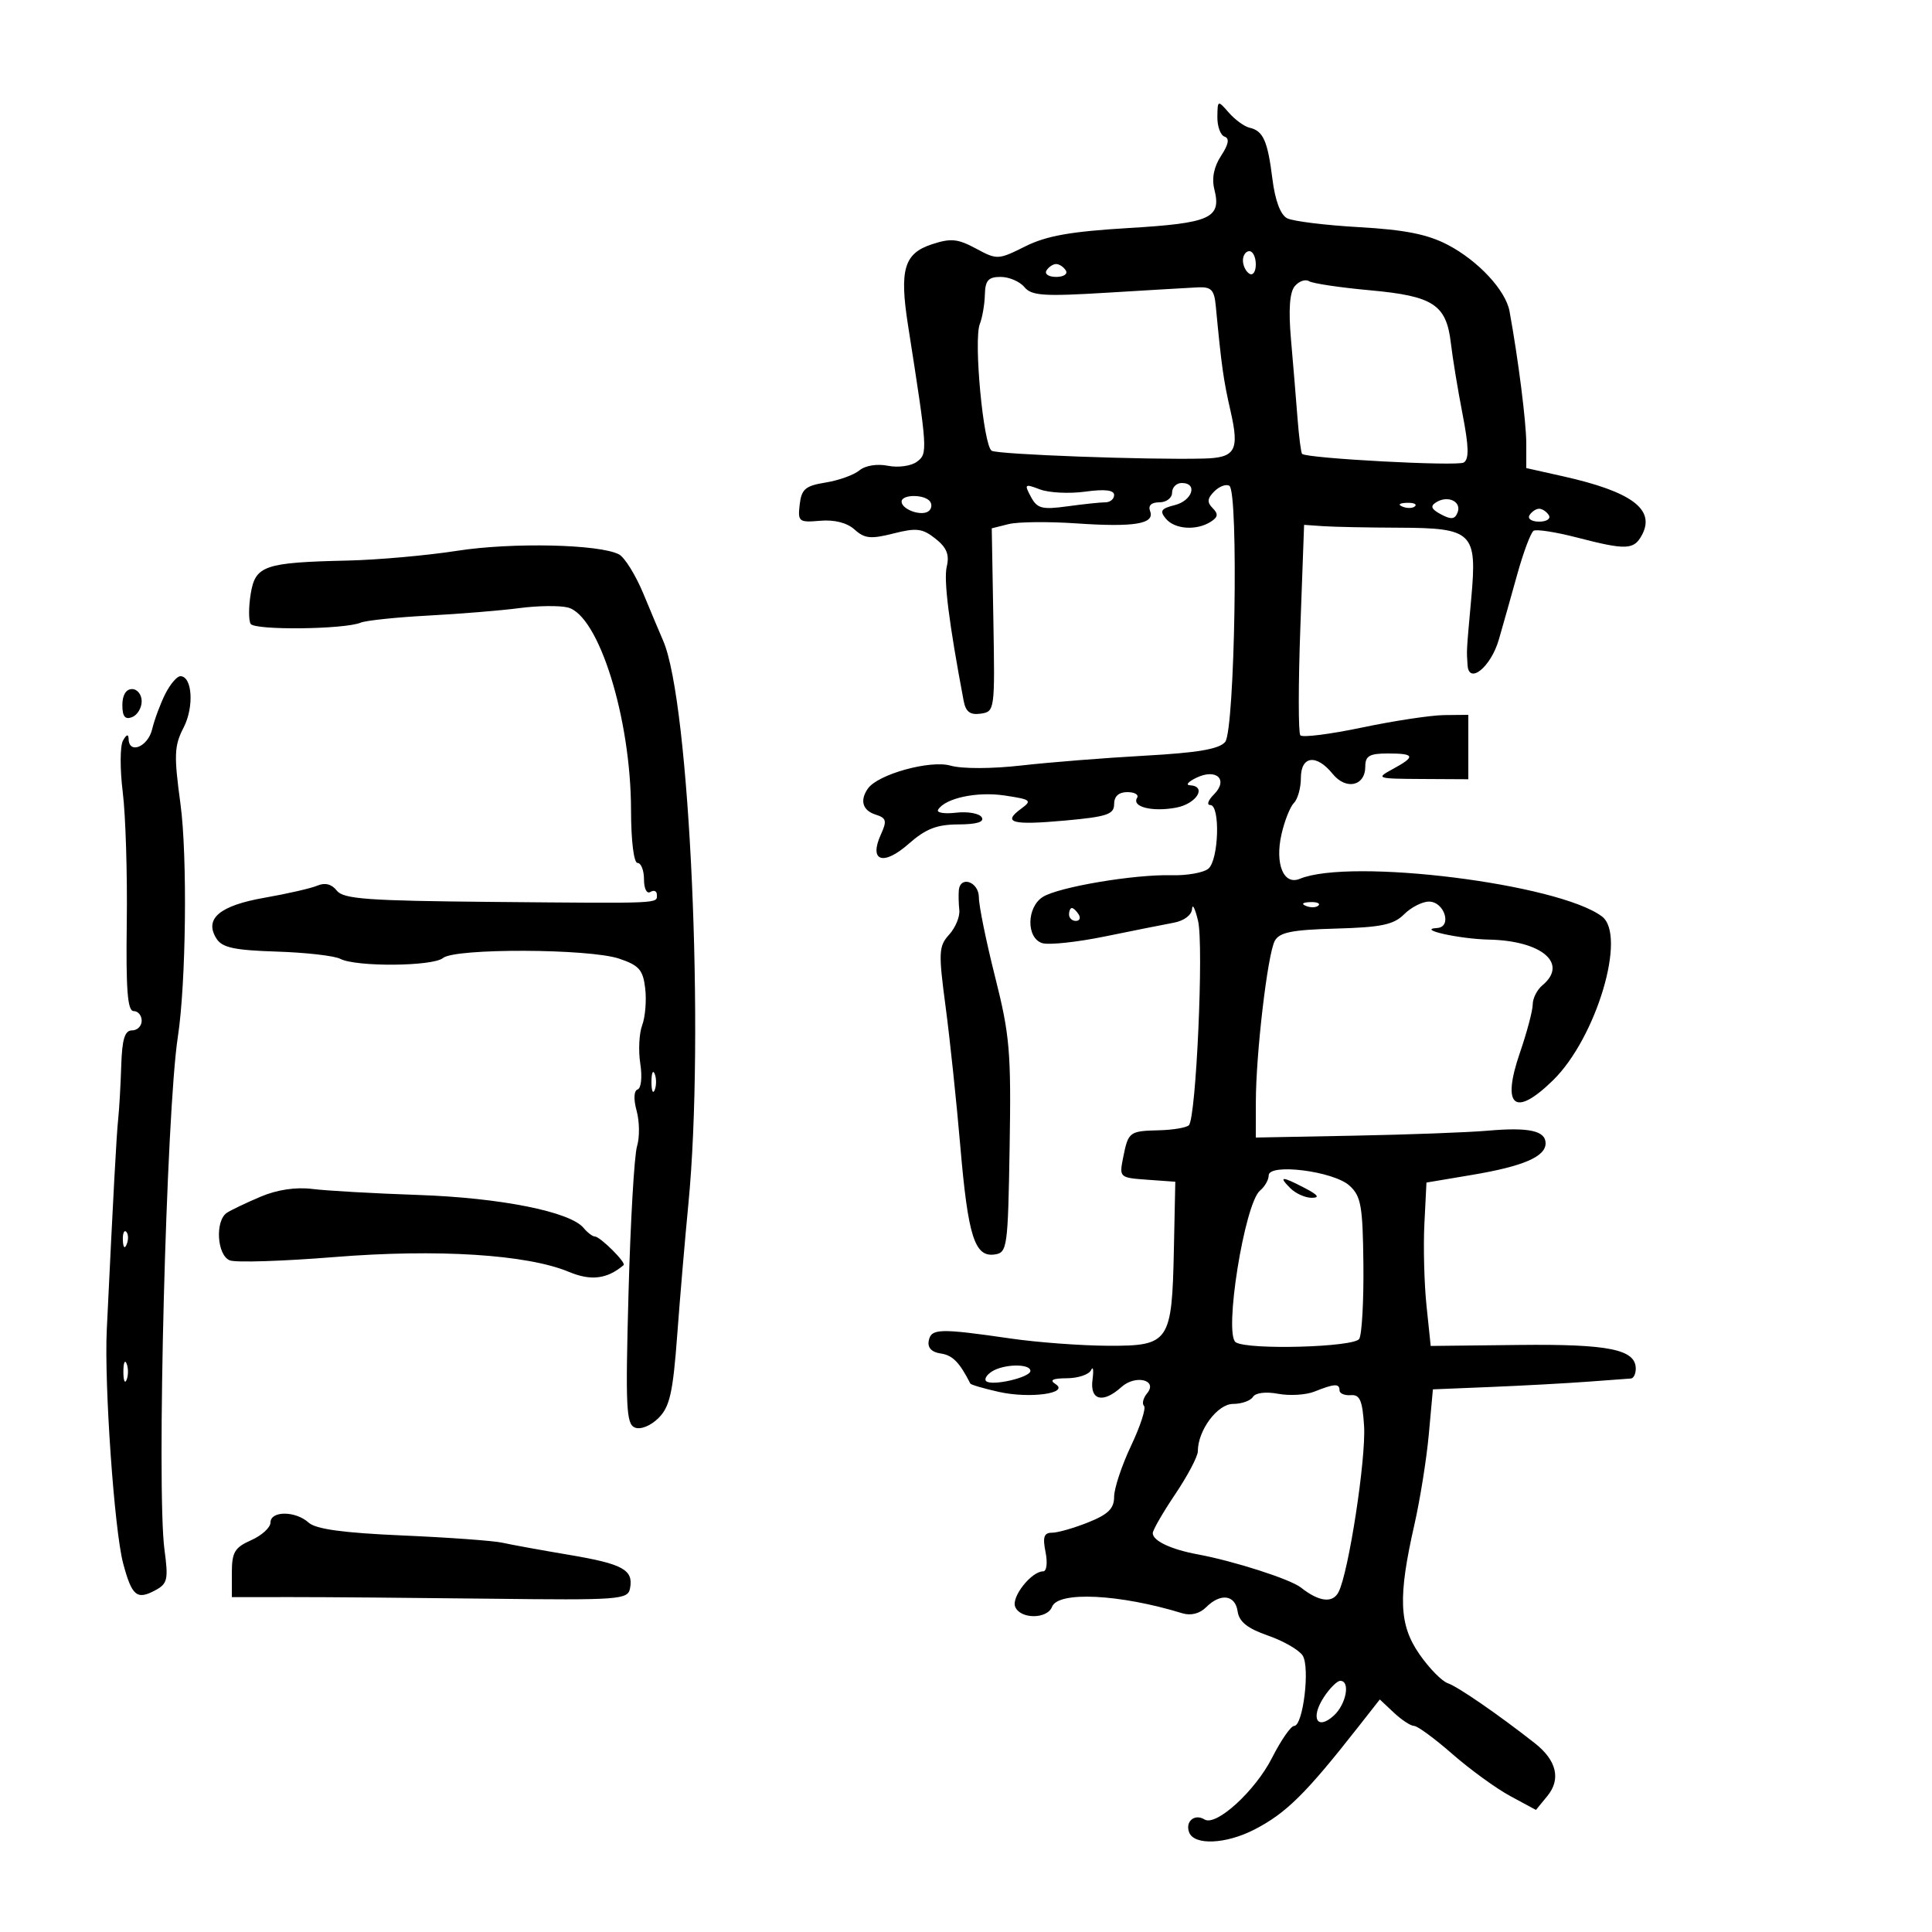 <svg xmlns="http://www.w3.org/2000/svg" width="300" height="300" viewBox="0 0 300 300" version="1.1">
	<path d="M 189.033 18.167 C 189.015 19.633, 189.519 21.006, 190.153 21.218 C 190.948 21.483, 190.778 22.409, 189.608 24.195 C 188.493 25.896, 188.135 27.689, 188.566 29.407 C 189.688 33.877, 187.978 34.648, 175.249 35.409 C 166.251 35.946, 162.494 36.613, 159.202 38.257 C 154.999 40.355, 154.828 40.362, 151.544 38.593 C 148.704 37.064, 147.639 36.964, 144.659 37.947 C 140.385 39.358, 139.647 41.886, 140.996 50.500 C 144.054 70.033, 144.081 70.438, 142.375 71.700 C 141.476 72.366, 139.472 72.644, 137.879 72.326 C 136.189 71.988, 134.365 72.282, 133.450 73.041 C 132.595 73.751, 130.231 74.600, 128.198 74.928 C 125.059 75.434, 124.451 75.950, 124.176 78.345 C 123.869 81.011, 124.043 81.150, 127.355 80.864 C 129.578 80.673, 131.533 81.173, 132.704 82.232 C 134.251 83.632, 135.224 83.730, 138.727 82.841 C 142.310 81.932, 143.241 82.046, 145.254 83.640 C 147.007 85.028, 147.453 86.129, 147.011 87.979 C 146.514 90.061, 147.357 96.759, 149.634 108.815 C 149.959 110.538, 150.637 111.049, 152.285 110.815 C 154.467 110.505, 154.496 110.286, 154.249 96.269 L 153.999 82.038 156.607 81.384 C 158.042 81.024, 162.769 80.973, 167.111 81.270 C 176.141 81.889, 179.351 81.357, 178.588 79.369 C 178.253 78.496, 178.776 78, 180.031 78 C 181.115 78, 182 77.325, 182 76.500 C 182 75.675, 182.675 75, 183.500 75 C 186.031 75, 185.162 77.743, 182.412 78.433 C 180.279 78.968, 180.037 79.339, 181.034 80.541 C 182.407 82.195, 185.772 82.430, 187.992 81.026 C 189.136 80.303, 189.209 79.809, 188.306 78.906 C 187.403 78.003, 187.461 77.396, 188.557 76.301 C 189.342 75.515, 190.395 75.126, 190.896 75.436 C 192.356 76.338, 191.748 113.395, 190.243 115.208 C 189.322 116.317, 185.979 116.888, 177.743 117.343 C 171.559 117.685, 162.939 118.370, 158.586 118.865 C 154.008 119.387, 149.381 119.396, 147.608 118.888 C 144.435 117.978, 136.317 120.228, 134.765 122.449 C 133.480 124.288, 133.939 125.846, 135.954 126.486 C 137.637 127.020, 137.752 127.450, 136.782 129.580 C 134.886 133.740, 137.148 134.511, 141.080 131.046 C 143.743 128.699, 145.453 128.028, 148.809 128.016 C 151.675 128.005, 152.891 127.633, 152.441 126.904 C 152.068 126.302, 150.273 125.983, 148.452 126.195 C 146.631 126.408, 145.377 126.198, 145.667 125.729 C 146.779 123.931, 151.684 122.881, 155.979 123.522 C 160.111 124.139, 160.311 124.300, 158.552 125.585 C 155.594 127.749, 157.137 128.162, 165.385 127.414 C 171.898 126.824, 173 126.455, 173 124.862 C 173 123.649, 173.718 123, 175.059 123 C 176.191 123, 176.869 123.403, 176.565 123.895 C 175.698 125.297, 178.931 126.103, 182.634 125.409 C 185.819 124.811, 187.481 122.080, 184.750 121.932 C 184.063 121.895, 184.527 121.370, 185.783 120.765 C 188.898 119.264, 190.784 121.073, 188.493 123.364 C 187.593 124.264, 187.339 125, 187.929 125 C 189.507 125, 189.251 133.547, 187.632 134.891 C 186.879 135.515, 184.292 135.972, 181.882 135.907 C 176.148 135.750, 164.405 137.730, 161.940 139.269 C 159.404 140.854, 159.333 145.653, 161.834 146.447 C 162.843 146.768, 167.231 146.301, 171.584 145.409 C 175.938 144.518, 180.738 143.560, 182.250 143.281 C 183.857 142.984, 185.043 142.093, 185.102 141.137 C 185.159 140.236, 185.578 141.075, 186.035 143 C 186.935 146.795, 185.730 173.603, 184.609 174.725 C 184.232 175.101, 182.154 175.454, 179.991 175.509 C 175.345 175.625, 175.204 175.732, 174.398 179.760 C 173.784 182.832, 173.834 182.878, 178.138 183.187 L 182.500 183.500 182.281 194 C 181.980 208.434, 181.589 209.008, 172.081 208.969 C 167.911 208.952, 161.125 208.449, 157 207.852 C 145.899 206.243, 144.600 206.276, 144.219 208.173 C 143.999 209.268, 144.646 209.959, 146.089 210.173 C 147.925 210.445, 148.992 211.531, 150.672 214.839 C 150.767 215.025, 152.755 215.607, 155.090 216.131 C 159.922 217.217, 166.160 216.348, 163.883 214.907 C 162.921 214.297, 163.465 214.026, 165.667 214.015 C 167.408 214.007, 169.098 213.438, 169.421 212.750 C 169.745 212.063, 169.845 212.737, 169.643 214.250 C 169.217 217.452, 171.273 217.968, 174.134 215.379 C 176.308 213.412, 179.845 214.277, 178.121 216.354 C 177.514 217.085, 177.298 217.965, 177.642 218.308 C 177.985 218.652, 177.081 221.435, 175.633 224.494 C 174.185 227.552, 173 231.119, 173 232.419 C 173 234.245, 172.086 235.149, 168.980 236.391 C 166.769 237.276, 164.237 238, 163.355 238 C 162.105 238, 161.883 238.664, 162.350 241 C 162.688 242.692, 162.525 244, 161.975 244 C 160.167 244, 157.040 247.942, 157.630 249.477 C 158.383 251.440, 162.611 251.457, 163.362 249.500 C 164.303 247.048, 173.884 247.526, 183.601 250.510 C 184.911 250.913, 186.295 250.562, 187.279 249.578 C 189.529 247.328, 191.807 247.628, 192.180 250.222 C 192.412 251.833, 193.708 252.864, 196.893 253.972 C 199.309 254.812, 201.734 256.212, 202.282 257.082 C 203.442 258.925, 202.339 268, 200.956 268 C 200.449 268, 198.908 270.222, 197.531 272.938 C 194.923 278.085, 188.846 283.641, 187.043 282.527 C 185.507 281.577, 184.001 282.839, 184.651 284.532 C 185.439 286.585, 190.363 286.369, 194.790 284.087 C 199.713 281.549, 202.770 278.529, 210.877 268.195 L 214.255 263.891 216.442 265.945 C 217.645 267.075, 219.058 268, 219.582 268 C 220.106 268, 222.784 269.968, 225.533 272.372 C 228.282 274.777, 232.324 277.712, 234.515 278.895 L 238.500 281.045 240.273 278.883 C 242.411 276.277, 241.720 273.354, 238.338 270.694 C 232.708 266.265, 226.379 261.902, 224.817 261.372 C 223.892 261.059, 221.907 259.030, 220.407 256.865 C 217.234 252.287, 217.068 247.993, 219.628 236.737 C 220.510 232.858, 221.517 226.547, 221.866 222.711 L 222.500 215.738 231.500 215.368 C 236.450 215.164, 243.200 214.797, 246.500 214.553 C 249.800 214.308, 252.838 214.084, 253.250 214.054 C 253.662 214.024, 254 213.341, 254 212.535 C 254 209.535, 249.832 208.687, 235.856 208.844 L 222.159 208.998 221.508 202.749 C 221.149 199.312, 221.001 193.603, 221.178 190.063 L 221.500 183.627 228.586 182.436 C 236.515 181.104, 240 179.607, 240 177.532 C 240 175.578, 237.398 175.012, 231 175.574 C 227.975 175.839, 218.637 176.187, 210.250 176.347 L 195 176.637 195.008 171.068 C 195.019 163.585, 196.830 148.187, 197.943 146.106 C 198.658 144.770, 200.583 144.382, 207.445 144.190 C 214.475 143.994, 216.412 143.588, 218.025 141.975 C 219.111 140.889, 220.848 140, 221.883 140 C 224.300 140, 225.529 143.957, 223.156 144.100 C 219.853 144.298, 226.572 145.802, 231.203 145.900 C 239.429 146.075, 243.573 149.620, 239.500 153 C 238.675 153.685, 238 155.019, 238 155.966 C 238 156.912, 237.106 160.285, 236.013 163.461 C 233.122 171.865, 235.192 173.582, 241.164 167.734 C 247.884 161.153, 252.636 145.226, 248.750 142.305 C 241.984 137.220, 209.717 133.203, 201.827 136.464 C 199.321 137.499, 197.948 134.165, 198.986 129.562 C 199.458 127.469, 200.330 125.270, 200.922 124.678 C 201.515 124.085, 202 122.340, 202 120.800 C 202 117.359, 204.410 117.049, 206.934 120.167 C 209.013 122.734, 212 122.065, 212 119.031 C 212 117.376, 212.649 117, 215.500 117 C 219.720 117, 219.864 117.467, 216.250 119.428 C 213.595 120.868, 213.752 120.921, 220.750 120.960 L 228 121 228 116 L 228 111 224.250 111.039 C 222.188 111.061, 216.450 111.930, 211.500 112.969 C 206.550 114.009, 202.237 114.554, 201.916 114.180 C 201.595 113.806, 201.595 106.300, 201.916 97.500 L 202.500 81.500 205.500 81.706 C 207.150 81.819, 212.399 81.925, 217.164 81.941 C 228.706 81.981, 229.383 82.637, 228.458 92.893 C 227.690 101.421, 227.721 100.864, 227.882 103.285 C 228.086 106.365, 231.512 103.563, 232.740 99.311 C 233.346 97.215, 234.630 92.666, 235.593 89.202 C 236.557 85.738, 237.702 82.684, 238.137 82.416 C 238.572 82.147, 241.597 82.618, 244.858 83.463 C 252.515 85.447, 253.715 85.401, 254.961 83.072 C 257.085 79.105, 253.379 76.347, 242.719 73.962 L 237 72.682 237 68.859 C 237 65.583, 235.754 55.750, 234.398 48.327 C 233.803 45.074, 229.516 40.471, 224.785 38.005 C 221.661 36.377, 218.136 35.676, 211.042 35.273 C 205.794 34.975, 200.766 34.355, 199.869 33.894 C 198.828 33.360, 197.999 31.144, 197.577 27.770 C 196.838 21.855, 196.148 20.312, 194.025 19.830 C 193.225 19.649, 191.782 18.600, 190.818 17.500 C 189.087 15.523, 189.066 15.531, 189.033 18.167 M 193 40.441 C 193 41.234, 193.450 42.160, 194 42.500 C 194.550 42.840, 195 42.191, 195 41.059 C 195 39.927, 194.550 39, 194 39 C 193.450 39, 193 39.648, 193 40.441 M 162.500 42 C 162.160 42.550, 162.835 43, 164 43 C 165.165 43, 165.840 42.550, 165.500 42 C 165.160 41.450, 164.485 41, 164 41 C 163.515 41, 162.840 41.450, 162.500 42 M 152.930 45.750 C 152.891 47.263, 152.538 49.316, 152.144 50.314 C 151.160 52.811, 152.694 69.193, 153.987 69.992 C 154.920 70.568, 178.087 71.424, 186.889 71.206 C 191.852 71.084, 192.483 69.969, 191.074 63.806 C 189.970 58.976, 189.676 56.878, 188.785 47.500 C 188.548 45.003, 188.081 44.520, 186 44.621 C 184.625 44.688, 178.296 45.060, 171.936 45.448 C 162.049 46.051, 160.182 45.925, 159.064 44.577 C 158.344 43.709, 156.685 43, 155.378 43 C 153.468 43, 152.986 43.541, 152.930 45.750 M 201.046 44.444 C 200.253 45.400, 200.061 48.102, 200.462 52.683 C 200.791 56.433, 201.245 61.911, 201.471 64.858 C 201.698 67.805, 202.022 70.336, 202.192 70.482 C 203.013 71.190, 226.301 72.432, 227.290 71.821 C 228.132 71.300, 228.084 69.356, 227.104 64.309 C 226.376 60.564, 225.562 55.618, 225.295 53.319 C 224.595 47.291, 222.589 45.974, 212.739 45.076 C 208.101 44.654, 203.839 44.019, 203.267 43.665 C 202.695 43.311, 201.695 43.662, 201.046 44.444 M 160.073 77.136 C 161.053 78.968, 161.796 79.163, 165.740 78.622 C 168.237 78.280, 170.891 78, 171.640 78 C 172.388 78, 173 77.489, 173 76.864 C 173 76.093, 171.556 75.926, 168.511 76.343 C 166.042 76.682, 162.879 76.524, 161.483 75.994 C 159.113 75.092, 159.019 75.168, 160.073 77.136 M 140 77.893 C 140 79.067, 142.924 80.165, 144.107 79.434 C 144.616 79.119, 144.774 78.443, 144.457 77.931 C 143.722 76.741, 140 76.710, 140 77.893 M 223.024 77.985 C 222.045 78.590, 222.226 79.051, 223.765 79.874 C 225.339 80.717, 225.922 80.647, 226.337 79.564 C 226.981 77.885, 224.838 76.864, 223.024 77.985 M 217.813 78.683 C 218.534 78.972, 219.397 78.936, 219.729 78.604 C 220.061 78.272, 219.471 78.036, 218.417 78.079 C 217.252 78.127, 217.015 78.364, 217.813 78.683 M 237.500 80 C 237.160 80.550, 237.835 81, 239 81 C 240.165 81, 240.840 80.550, 240.500 80 C 240.160 79.450, 239.485 79, 239 79 C 238.515 79, 237.840 79.450, 237.500 80 M 71 85.525 C 66.325 86.254, 58.675 86.936, 54 87.043 C 41.033 87.338, 39.645 87.814, 38.930 92.214 C 38.599 94.249, 38.596 96.346, 38.922 96.875 C 39.552 97.893, 53.460 97.741, 56 96.687 C 56.825 96.345, 61.550 95.849, 66.500 95.586 C 71.450 95.323, 77.825 94.800, 80.666 94.425 C 83.508 94.049, 86.883 94.006, 88.166 94.329 C 92.971 95.540, 97.960 111.504, 97.985 125.750 C 97.994 130.573, 98.415 134, 99 134 C 99.550 134, 100 135.152, 100 136.559 C 100 138.010, 100.433 138.851, 101 138.500 C 101.550 138.160, 102 138.359, 102 138.941 C 102 140.328, 102.984 140.285, 76.500 140.049 C 57.094 139.876, 53.312 139.602, 52.298 138.296 C 51.514 137.287, 50.471 137.015, 49.298 137.514 C 48.309 137.935, 44.623 138.781, 41.106 139.395 C 34.080 140.621, 31.669 142.666, 33.614 145.750 C 34.494 147.146, 36.384 147.553, 42.946 147.761 C 47.471 147.905, 51.922 148.411, 52.837 148.887 C 55.300 150.166, 67.210 150.071, 68.791 148.759 C 70.652 147.214, 91.483 147.290, 96.146 148.859 C 99.237 149.900, 99.852 150.603, 100.188 153.487 C 100.407 155.358, 100.195 157.926, 99.718 159.194 C 99.241 160.462, 99.108 163.150, 99.424 165.167 C 99.743 167.212, 99.563 168.982, 99.016 169.167 C 98.418 169.370, 98.357 170.670, 98.859 172.500 C 99.311 174.150, 99.337 176.625, 98.916 178 C 98.494 179.375, 97.900 189.630, 97.596 200.790 C 97.110 218.593, 97.234 221.152, 98.604 221.678 C 99.502 222.023, 101.057 221.387, 102.262 220.183 C 104.002 218.443, 104.493 216.259, 105.159 207.294 C 105.600 201.357, 106.378 192.225, 106.887 187 C 109.435 160.842, 107.120 109.008, 102.978 99.500 C 102.499 98.400, 101.120 95.120, 99.913 92.210 C 98.707 89.301, 96.995 86.543, 96.110 86.082 C 93.071 84.501, 79.509 84.200, 71 85.525 M 25.666 107.750 C 24.904 109.263, 23.984 111.737, 23.621 113.250 C 22.970 115.965, 20.029 117.173, 19.970 114.750 C 19.950 113.935, 19.646 114.022, 19.096 115 C 18.632 115.825, 18.616 119.425, 19.061 123 C 19.506 126.575, 19.787 135.688, 19.685 143.250 C 19.545 153.683, 19.802 157.001, 20.750 157 C 21.438 157, 22 157.675, 22 158.500 C 22 159.325, 21.325 160, 20.500 160 C 19.370 160, 18.957 161.356, 18.825 165.500 C 18.729 168.525, 18.516 172.238, 18.353 173.750 C 18.092 176.163, 17.603 185.210, 16.580 206.500 C 16.171 215.022, 17.762 237.707, 19.125 242.776 C 20.485 247.836, 21.246 248.474, 24.097 246.948 C 26.014 245.922, 26.164 245.270, 25.541 240.652 C 24.290 231.364, 25.818 172.705, 27.616 161 C 28.893 152.690, 29.116 132.901, 28.024 124.845 C 26.993 117.241, 27.051 115.802, 28.506 112.987 C 30.165 109.780, 29.866 105, 28.007 105 C 27.481 105, 26.428 106.237, 25.666 107.750 M 19 109.469 C 19 111.252, 19.416 111.777, 20.500 111.362 C 21.325 111.045, 22 109.934, 22 108.893 C 22 107.852, 21.325 107, 20.500 107 C 19.572 107, 19 107.941, 19 109.469 M 148.885 138.250 C 148.822 138.938, 148.856 140.326, 148.962 141.336 C 149.068 142.345, 148.357 144.053, 147.381 145.131 C 145.756 146.927, 145.710 147.864, 146.829 156.296 C 147.501 161.358, 148.531 171.125, 149.118 178 C 150.312 191.978, 151.345 195.237, 154.443 194.794 C 156.410 194.513, 156.512 193.786, 156.775 178.117 C 157.023 163.362, 156.800 160.738, 154.525 151.719 C 153.136 146.211, 152 140.646, 152 139.352 C 152 136.925, 149.101 135.899, 148.885 138.250 M 202.813 140.683 C 203.534 140.972, 204.397 140.936, 204.729 140.604 C 205.061 140.272, 204.471 140.036, 203.417 140.079 C 202.252 140.127, 202.015 140.364, 202.813 140.683 M 166 142 C 166 142.550, 166.477 143, 167.059 143 C 167.641 143, 167.840 142.550, 167.500 142 C 167.160 141.450, 166.684 141, 166.441 141 C 166.198 141, 166 141.450, 166 142 M 101.158 168 C 101.158 169.375, 101.385 169.938, 101.662 169.250 C 101.940 168.563, 101.940 167.438, 101.662 166.750 C 101.385 166.063, 101.158 166.625, 101.158 168 M 197 182.524 C 197 183.201, 196.398 184.255, 195.662 184.866 C 193.246 186.870, 189.992 207.259, 191.899 208.438 C 193.864 209.652, 210.261 209.196, 211.059 207.904 C 211.477 207.229, 211.768 202.017, 211.708 196.323 C 211.611 187.244, 211.345 185.741, 209.549 184.105 C 207.074 181.852, 197 180.583, 197 182.524 M 200.357 184.500 C 201.182 185.325, 202.677 185.997, 203.679 185.994 C 204.980 185.989, 204.682 185.561, 202.636 184.494 C 199.018 182.607, 198.466 182.609, 200.357 184.500 M 40.499 185.809 C 38.299 186.739, 35.937 187.864, 35.249 188.309 C 33.360 189.533, 33.687 194.943, 35.698 195.714 C 36.631 196.073, 43.944 195.838, 51.948 195.193 C 67.916 193.906, 81.855 194.788, 88.335 197.495 C 91.764 198.928, 94.257 198.621, 96.833 196.448 C 97.277 196.074, 93.179 192, 92.360 192 C 92.008 192, 91.221 191.399, 90.610 190.664 C 88.520 188.150, 77.705 185.992, 65 185.555 C 58.125 185.319, 50.700 184.898, 48.500 184.621 C 45.958 184.301, 43.042 184.734, 40.499 185.809 M 19.079 192.583 C 19.127 193.748, 19.364 193.985, 19.683 193.188 C 19.972 192.466, 19.936 191.603, 19.604 191.271 C 19.272 190.939, 19.036 191.529, 19.079 192.583 M 19.158 213 C 19.158 214.375, 19.385 214.938, 19.662 214.250 C 19.940 213.563, 19.940 212.438, 19.662 211.750 C 19.385 211.063, 19.158 211.625, 19.158 213 M 154.029 212.961 C 153.220 213.473, 152.811 214.144, 153.119 214.453 C 153.949 215.282, 160 213.895, 160 212.875 C 160 211.720, 155.897 211.779, 154.029 212.961 M 204.111 216.083 C 202.797 216.608, 200.261 216.764, 198.475 216.429 C 196.559 216.070, 194.953 216.267, 194.556 216.910 C 194.185 217.510, 192.795 218, 191.467 218 C 189.048 218, 186 222.098, 186 225.350 C 186 226.147, 184.425 229.139, 182.500 232 C 180.575 234.861, 179 237.590, 179 238.065 C 179 239.259, 181.836 240.596, 186 241.365 C 191.599 242.400, 200.370 245.219, 202 246.509 C 204.814 248.736, 206.936 248.991, 207.850 247.213 C 209.417 244.167, 212.133 226.485, 211.812 221.420 C 211.560 217.454, 211.161 216.527, 209.750 216.639 C 208.787 216.715, 208 216.378, 208 215.889 C 208 214.803, 207.210 214.843, 204.111 216.083 M 42 236.416 C 42 237.195, 40.650 238.430, 39 239.160 C 36.435 240.296, 36 241.033, 36 244.244 L 36 248 45.250 247.995 C 50.337 247.991, 64.169 248.104, 75.986 248.245 C 96.232 248.485, 97.492 248.393, 97.829 246.644 C 98.388 243.750, 96.740 242.846, 88.323 241.429 C 84.020 240.705, 79.375 239.860, 78 239.551 C 76.625 239.243, 69.651 238.736, 62.502 238.426 C 53.284 238.026, 49.045 237.445, 47.923 236.431 C 45.885 234.586, 42 234.576, 42 236.416 M 205.573 263.528 C 203.453 266.764, 204.507 268.756, 207.099 266.410 C 209.035 264.658, 209.722 261, 208.115 261 C 207.628 261, 206.485 262.138, 205.573 263.528" stroke="none" fill="black" fill-rule="evenodd"/>
</svg>